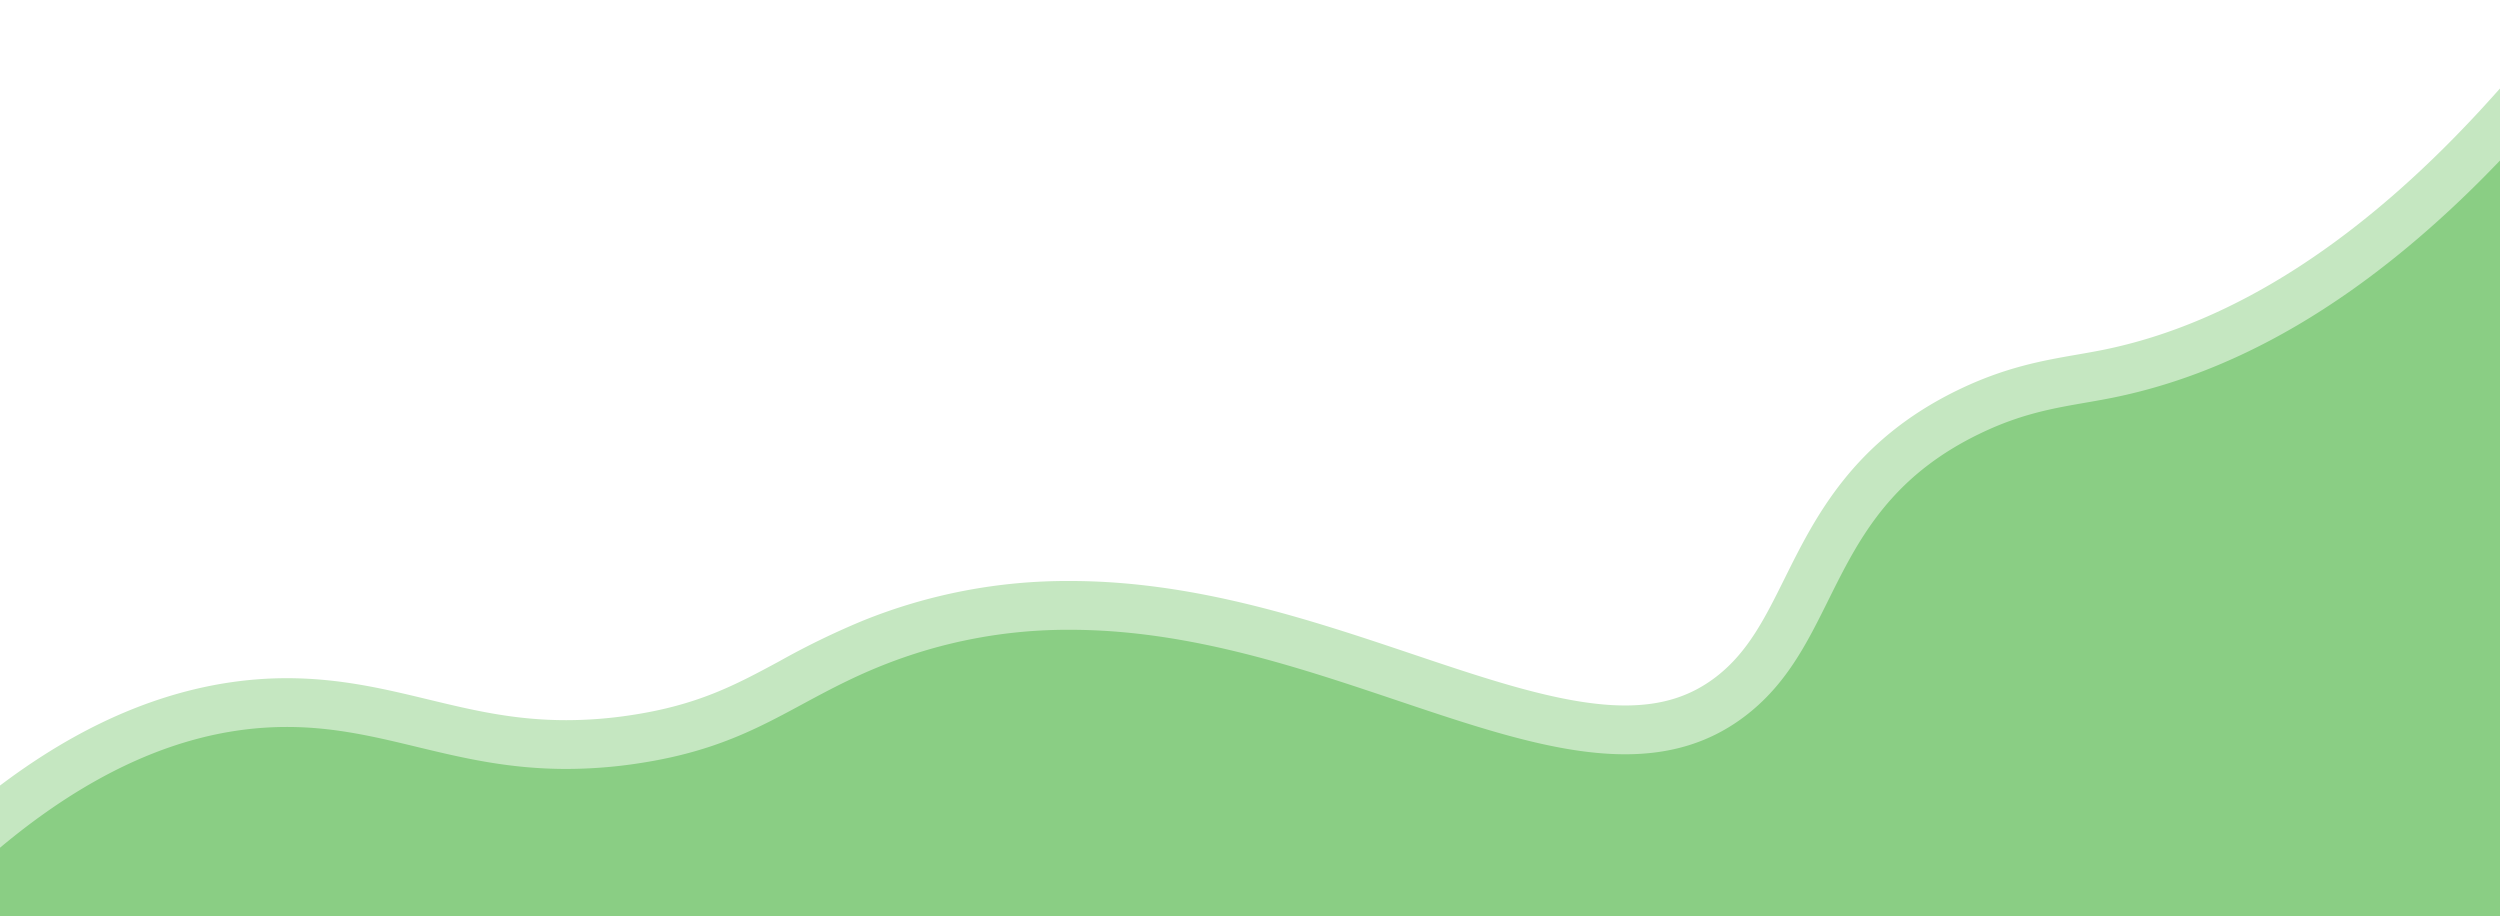 <svg xmlns="http://www.w3.org/2000/svg" viewBox="80 0 820 300.451">
  <title>Asset 2</title>
  <path
    d="M16.72,334.451l10.491-13.02c48.235-59.86,97.237-90.47,145.645-90.979.424,0,.843-.007,1.263-.007,16.449,0,30.7,3.434,44.473,6.755,14.3,3.447,29.094,7.012,47.157,7.012a148.795,148.795,0,0,0,22.019-1.674c23.671-3.509,36.634-10.5,51.646-18.6a250.819,250.819,0,0,1,26.536-12.906,170.805,170.805,0,0,1,65.039-12.459c39.692,0,76.953,12.533,109.829,23.592,26.356,8.865,51.25,17.239,72.225,17.237,14.012,0,25.126-3.579,34.979-11.26,11.745-9.155,17.951-21.646,24.521-34.872,9.895-19.918,21.109-42.492,52.888-58.008,14.6-7.131,26.07-9.121,37.158-11.046,2.861-.5,5.82-1.01,8.766-1.606,44.9-9.072,89.356-37.839,132.131-85.5L917.74,21.225l-4.412,313.226Z"
    style="fill:#8ace84" />
  <path
    d="M909.44,42.451q-2,142-4,284h-872c57.693-71.6,105.448-87.642,139.5-88,.4,0,.788-.006,1.18-.006,32.091,0,54.855,13.767,91.63,13.767a157.476,157.476,0,0,0,23.19-1.761c38.01-5.634,50.908-20.277,80-32a163.768,163.768,0,0,1,62.05-11.879c70.4.006,133.06,40.829,182.054,40.829,14.552,0,27.908-3.605,39.9-12.95,31.65-24.671,25.732-67.458,76-92,17.292-8.442,29.753-9.121,44-12,34.223-6.916,81.9-27.161,136.5-88M926.04,0,897.533,31.764c-41.6,46.352-84.585,74.279-127.762,83-2.839.574-5.613,1.055-8.551,1.565-11.1,1.927-23.672,4.111-39.3,11.74-34.223,16.708-46.6,41.62-56.543,61.637-6.421,12.924-11.966,24.086-22.274,32.122-8.375,6.528-17.927,9.569-30.06,9.569-19.666,0-43.957-8.17-69.675-16.82-33.457-11.252-71.378-24.006-112.378-24.009A178.629,178.629,0,0,0,362.96,203.61,257.418,257.418,0,0,0,335.615,216.9c-14.348,7.74-26.739,14.425-49.021,17.728a140.844,140.844,0,0,1-20.844,1.588c-17.113,0-30.8-3.3-45.282-6.79-14.232-3.43-28.948-6.977-46.348-6.977-.448,0-.9,0-1.348.007-22.831.24-45.873,6.733-68.488,19.3-27.8,15.448-55.83,40.568-83.3,74.662L0,342.451H921.217l.222-15.775,2-142,2-142L926.04,0Z"
    style="fill:#c5e7c1" />
</svg>